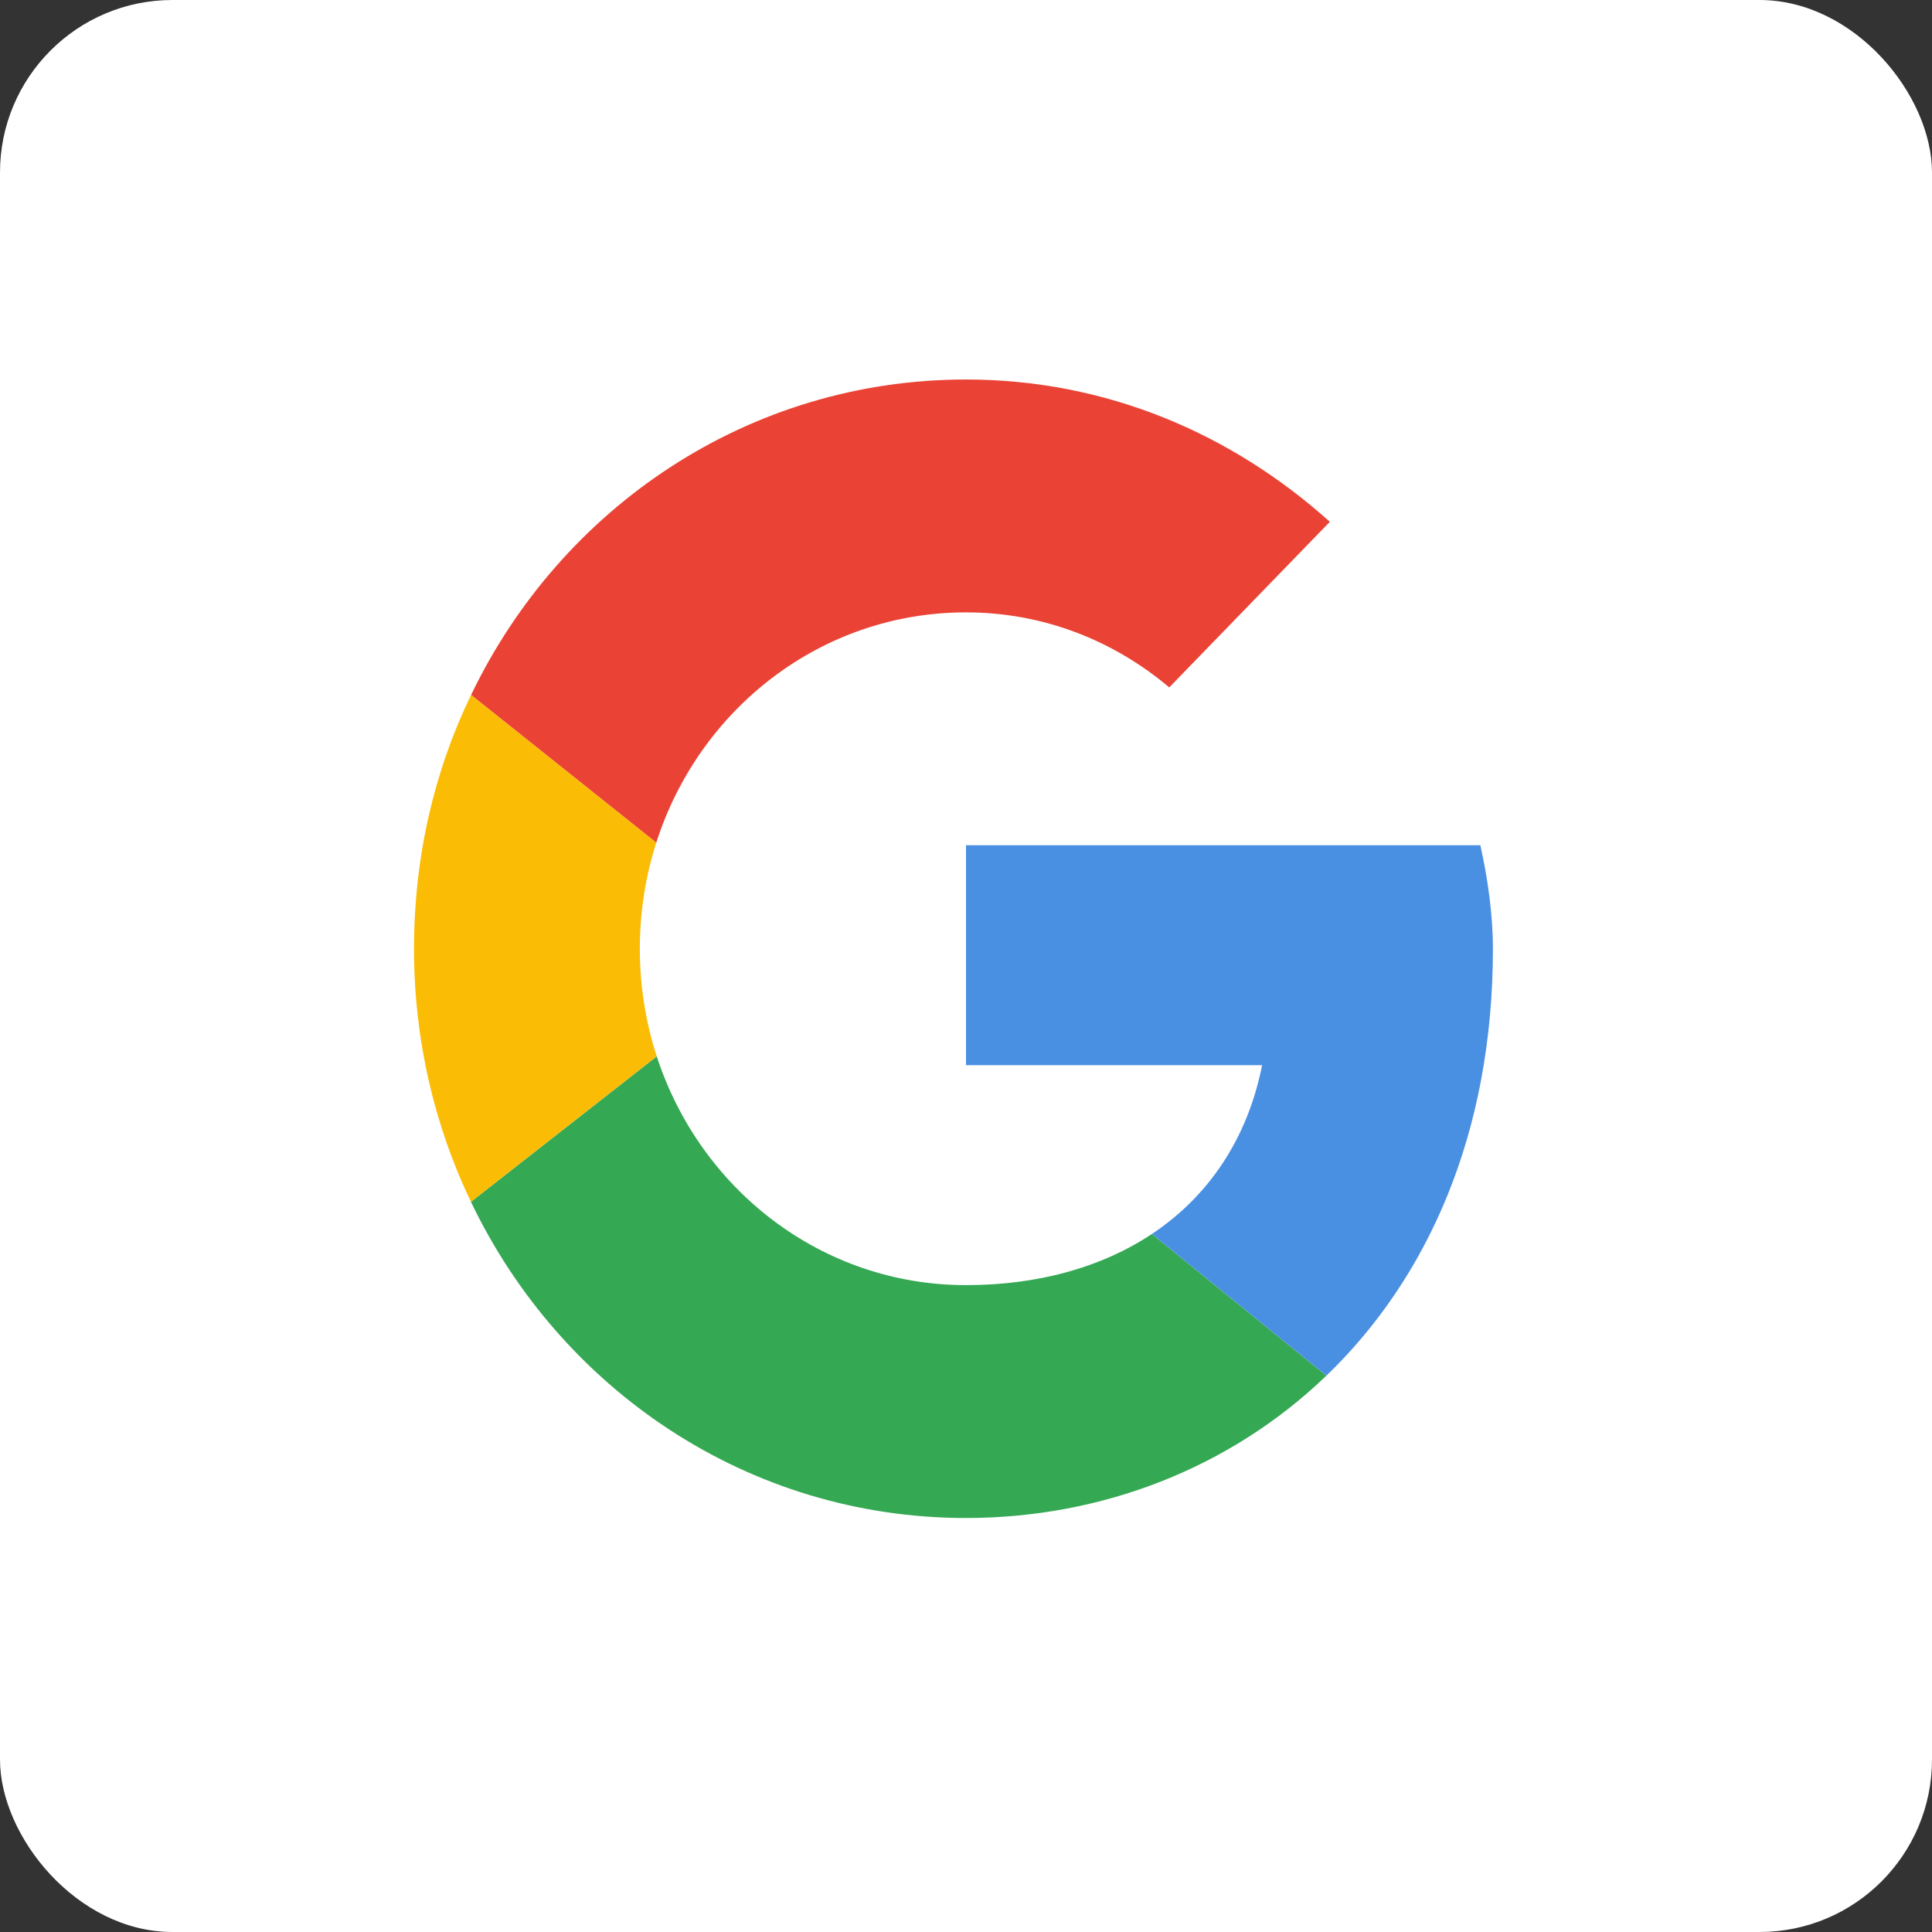 <svg width="56" height="56" viewBox="0 0 56 56" fill="none" xmlns="http://www.w3.org/2000/svg">
<rect x="0" y="0" width="56" height="56" fill="#333333" stroke="none"/>
<rect width="56" height="56" rx="5" fill="white"/>
<g clip-path="url(#clip0_205_229)">
<path d="M19.022 24.426C20.265 20.541 23.806 17.75 28 17.75C30.255 17.75 32.291 18.575 33.891 19.925L38.546 15.125C35.709 12.575 32.073 11 28 11C21.694 11 16.264 14.71 13.654 20.144L19.022 24.426Z" fill="#EA4335"/>
<path d="M33.387 35.768C31.934 36.735 30.088 37.25 28 37.25C23.822 37.25 20.292 34.481 19.036 30.619L13.65 34.836C16.257 40.279 21.686 44 28 44C31.91 44 35.647 42.567 38.445 39.875L33.387 35.768Z" fill="#34A853"/>
<path d="M38.446 39.875C41.372 37.06 43.273 32.868 43.273 27.5C43.273 26.526 43.127 25.476 42.909 24.5H28V30.875H36.582C36.158 33.019 35.022 34.68 33.388 35.768L38.446 39.875Z" fill="#4A90E2"/>
<path d="M19.036 30.618C18.718 29.64 18.546 28.591 18.546 27.5C18.546 26.425 18.713 25.392 19.022 24.426L13.653 20.144C12.582 22.358 12 24.853 12 27.5C12 30.139 12.593 32.629 13.65 34.835L19.036 30.618Z" fill="#FBBC05"/>
</g>
<defs>
<clipPath id="clip0_205_229">
<rect width="32" height="33" fill="white" transform="translate(12 11)"/>
</clipPath>
</defs>
</svg>
